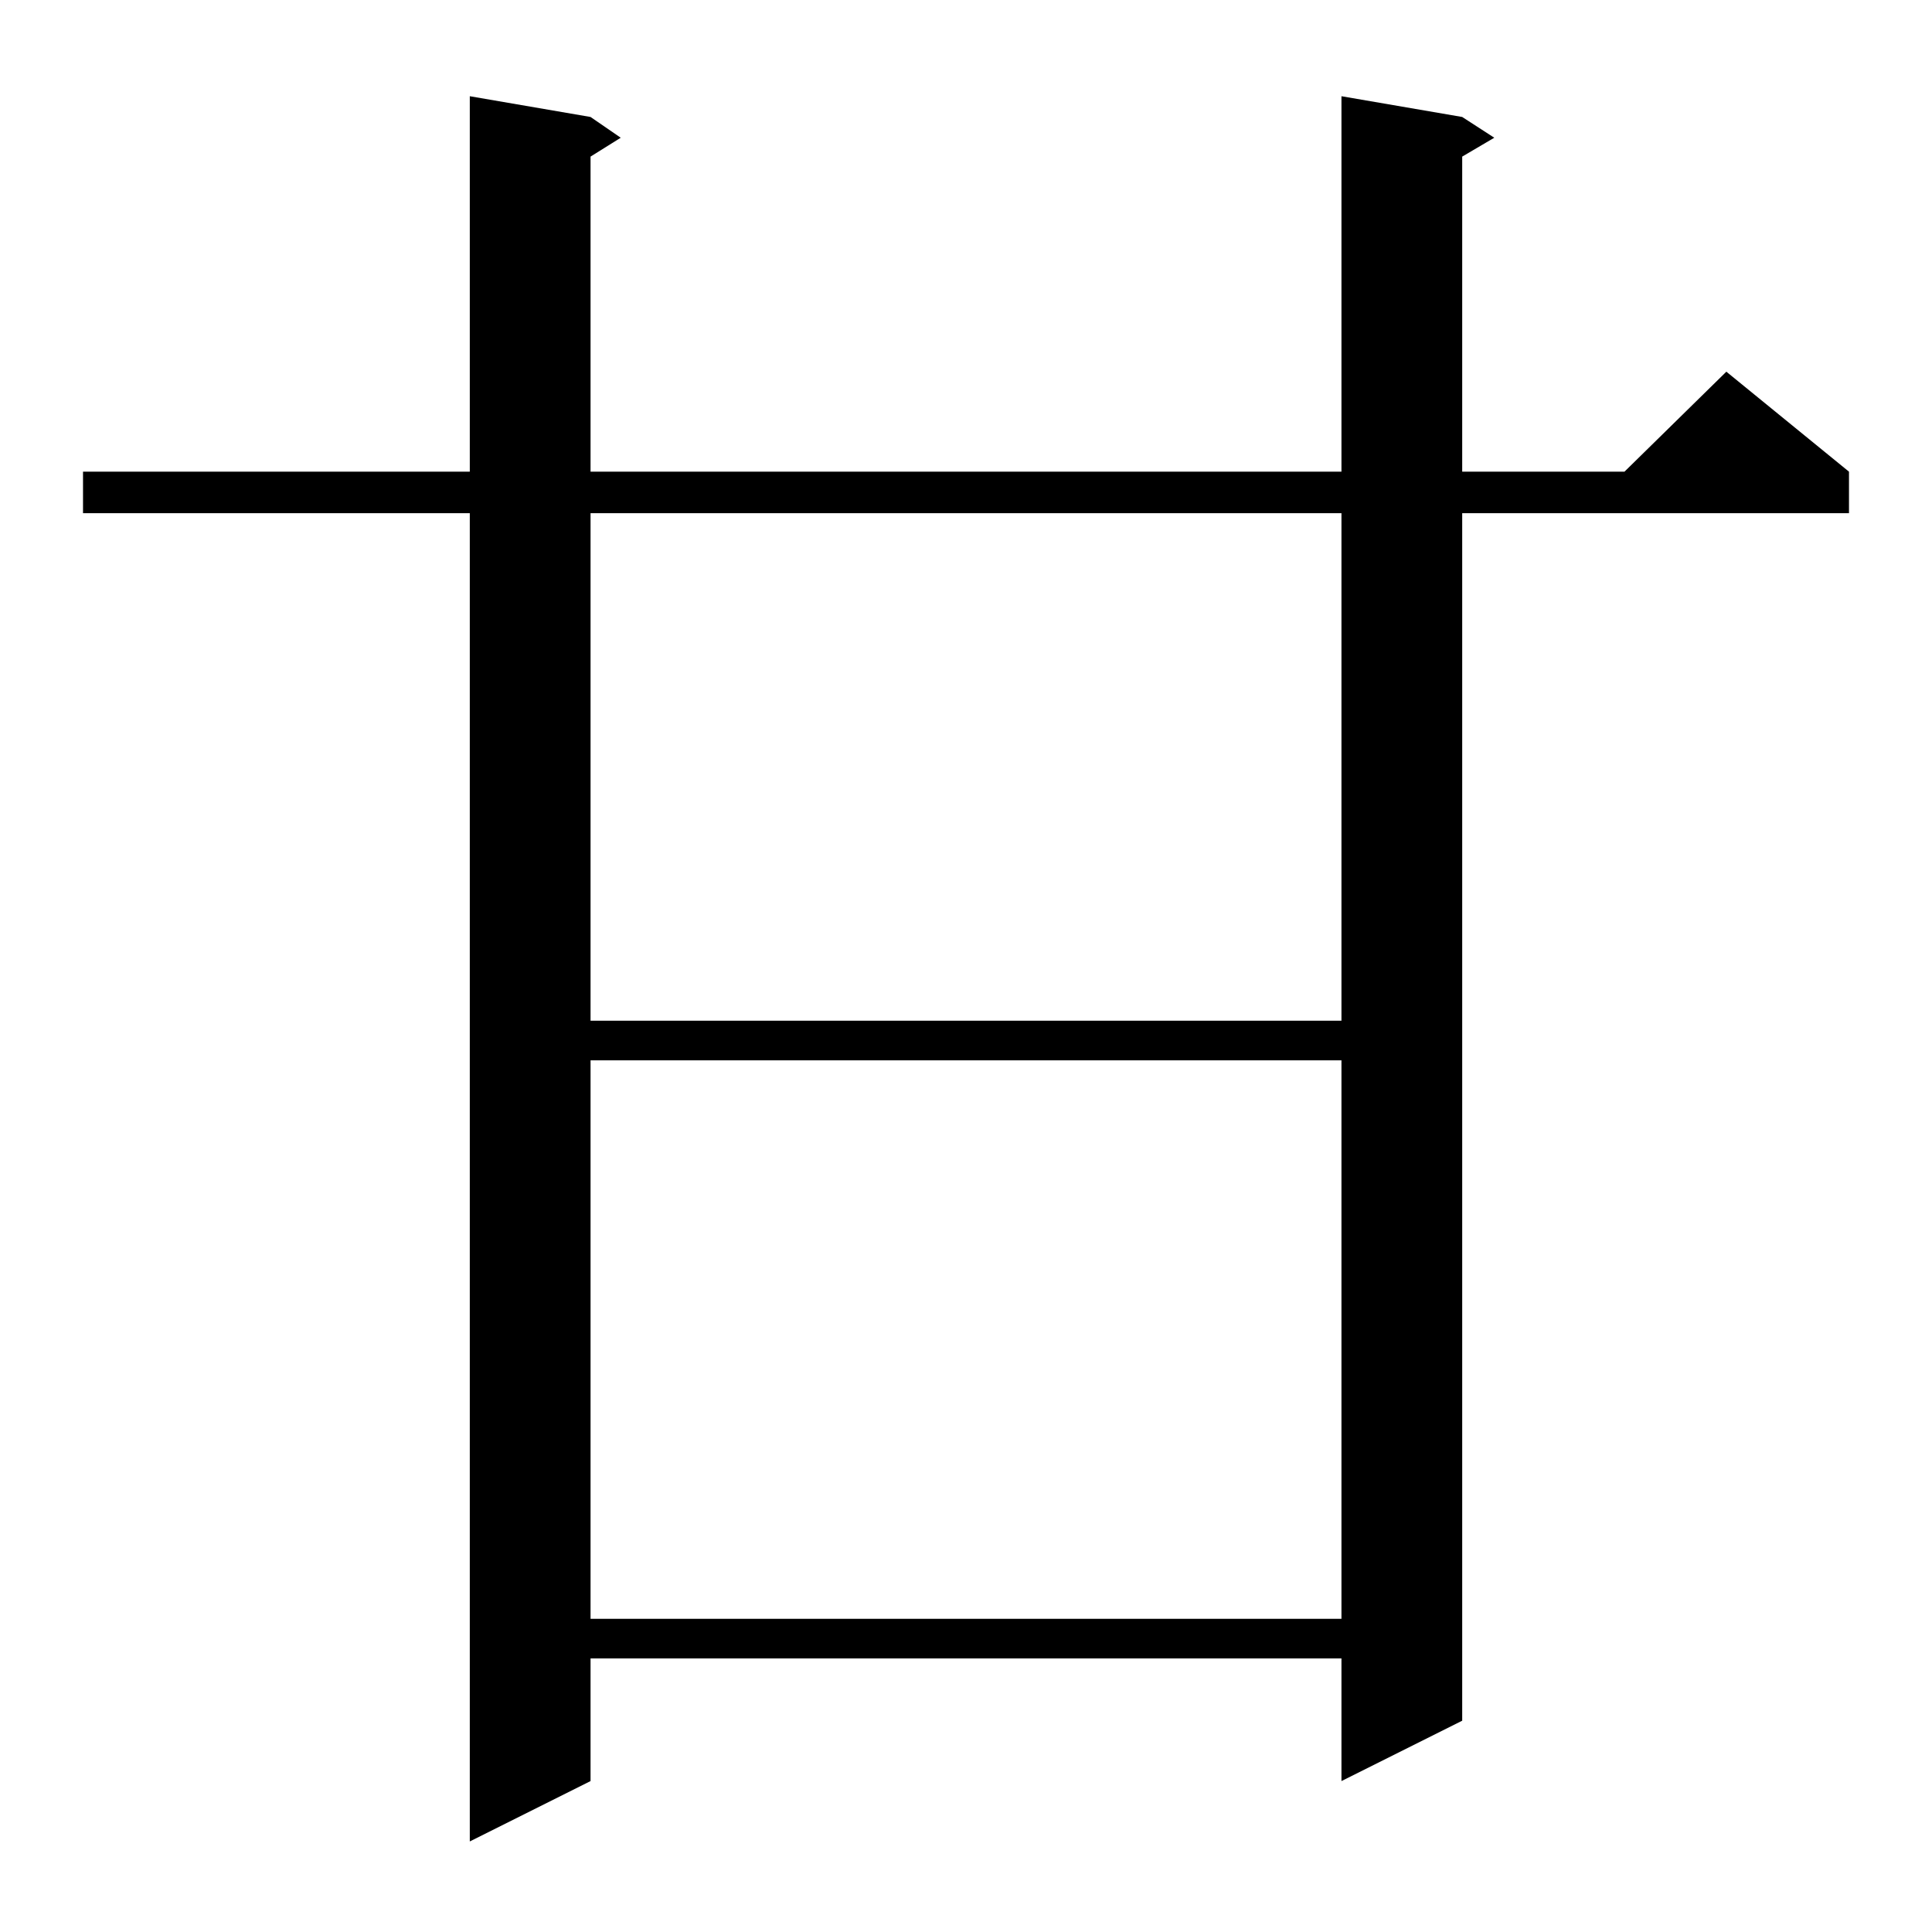 <?xml version="1.0" standalone="no"?>
<!DOCTYPE svg PUBLIC "-//W3C//DTD SVG 1.1//EN" "http://www.w3.org/Graphics/SVG/1.1/DTD/svg11.dtd" >
<svg xmlns="http://www.w3.org/2000/svg" xmlns:xlink="http://www.w3.org/1999/xlink" version="1.1" viewBox="0 -144 1024 1024">
  <g transform="matrix(1 0 0 -1 0 880)">
   <path fill="currentColor"
d="M775 962l17 -11l-17 -10v-167h86l54 53l65 -53v-22h-205v-640l-64 -32v65h-398v-65l-64 -32v704h-205v22h205v199l64 -11l16 -11l-16 -10v-167h398v199zM313 462v-296h398v296h-398zM313 752v-269h398v269h-398z" />
  </g>

</svg>
